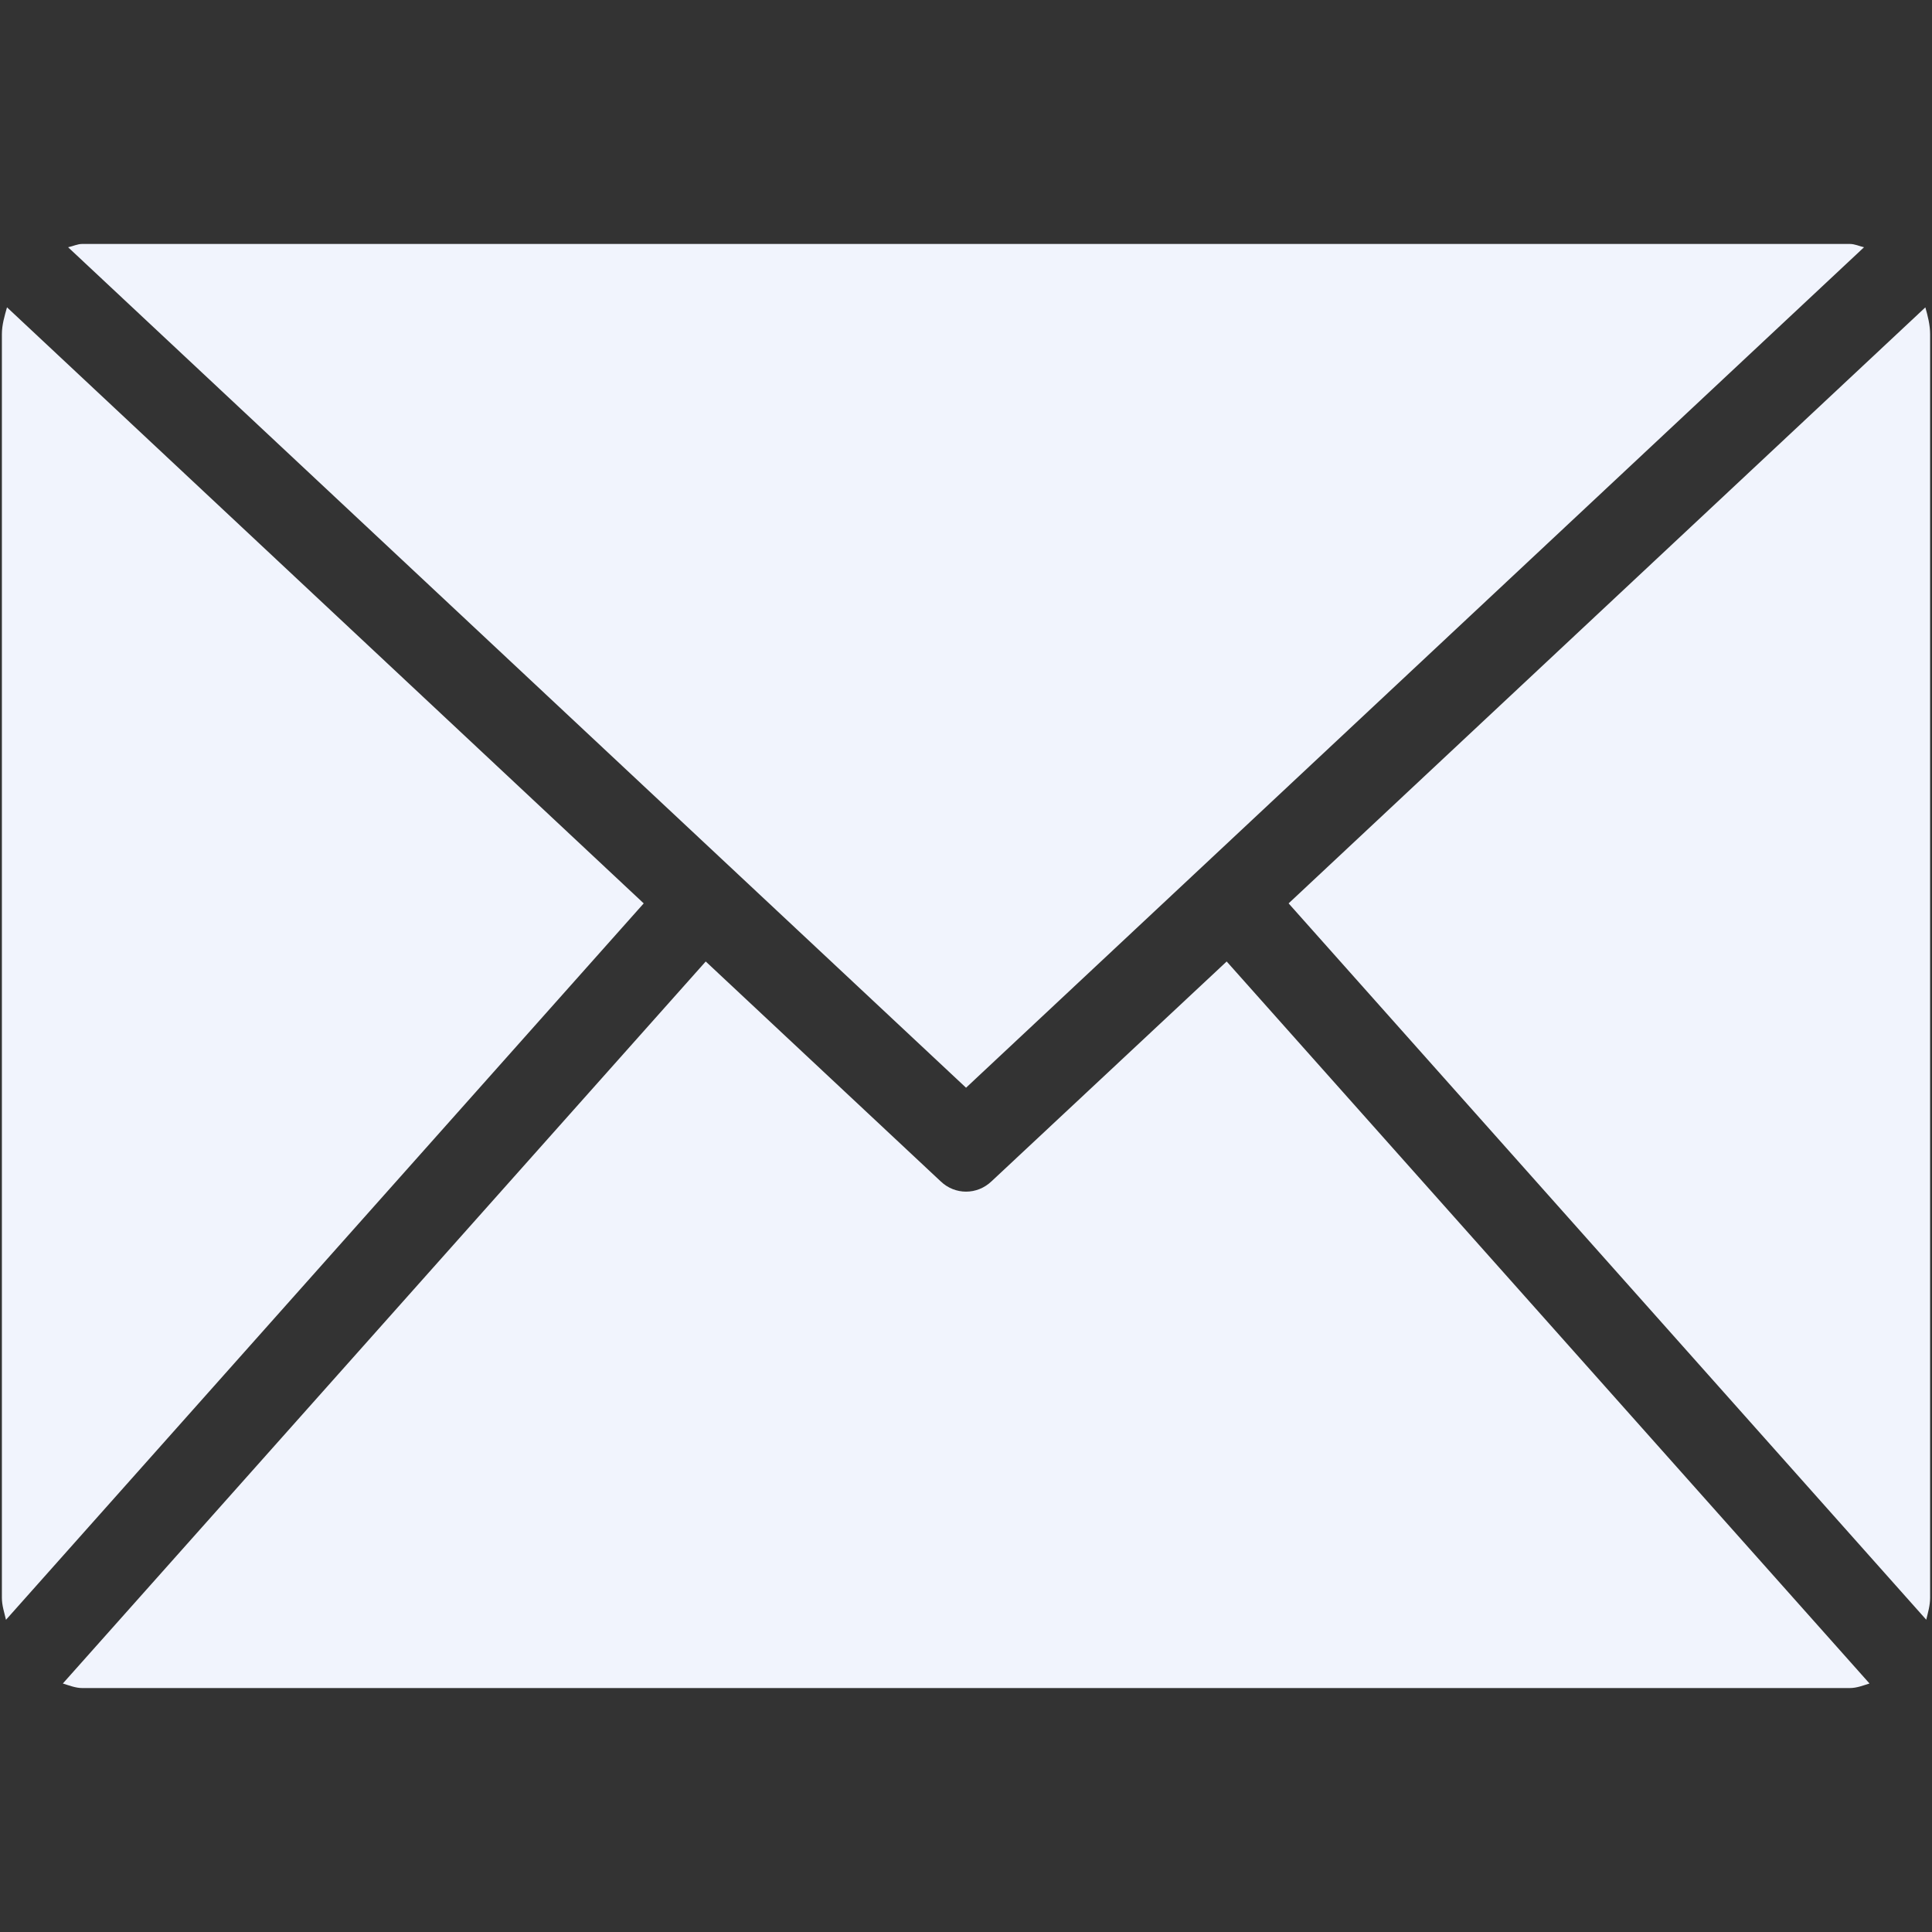 <?xml version="1.0" encoding="iso-8859-1"?>
<!DOCTYPE svg PUBLIC "-//W3C//DTD SVG 1.1//EN" "http://www.w3.org/Graphics/SVG/1.1/DTD/svg11.dtd">
<!-- Uploaded to: SVG Repo, www.svgrepo.com, Generator: SVG Repo Mixer Tools -->
<svg fill="#f1f4fd"  version="1.1" xmlns="http://www.w3.org/2000/svg" xmlns:xlink="http://www.w3.org/1999/xlink"  width="100px"
	 height="100px" viewBox="0 0 512 512" xml:space="preserve">

<rect x="0" y="0" width="512" height="512" fill="#333333" stroke="none"/>

<g id="7935ec95c421cee6d86eb22ecd12600d">

<path style="display: inline;" d="M170.591,239.406L1.584,429.263c-0.433-1.911-1.084-3.759-1.084-5.852V88.589
		c0-2.541,0.71-4.837,1.356-7.144L170.591,239.406z M493.987,65.524c-1.238-0.277-2.424-0.876-3.79-0.876H21.819
		c-1.297,0-2.456,0.599-3.769,0.876l237.961,222.734L493.987,65.524z M262.808,313.021c-1.954,1.869-4.372,2.777-6.797,2.777
		c-2.419,0-4.842-0.908-6.775-2.777l-62.21-58.217L16.656,446.145c1.698,0.523,3.364,1.207,5.163,1.207h468.378
		c1.89,0,3.534-0.684,5.243-1.207L325.082,254.804L262.808,313.021z M341.494,239.406l168.98,189.836
		c0.459-1.911,1.025-3.759,1.025-5.831V88.589c0-2.499-0.62-4.837-1.26-7.133L341.494,239.406z">

</path>

</g>

</svg>